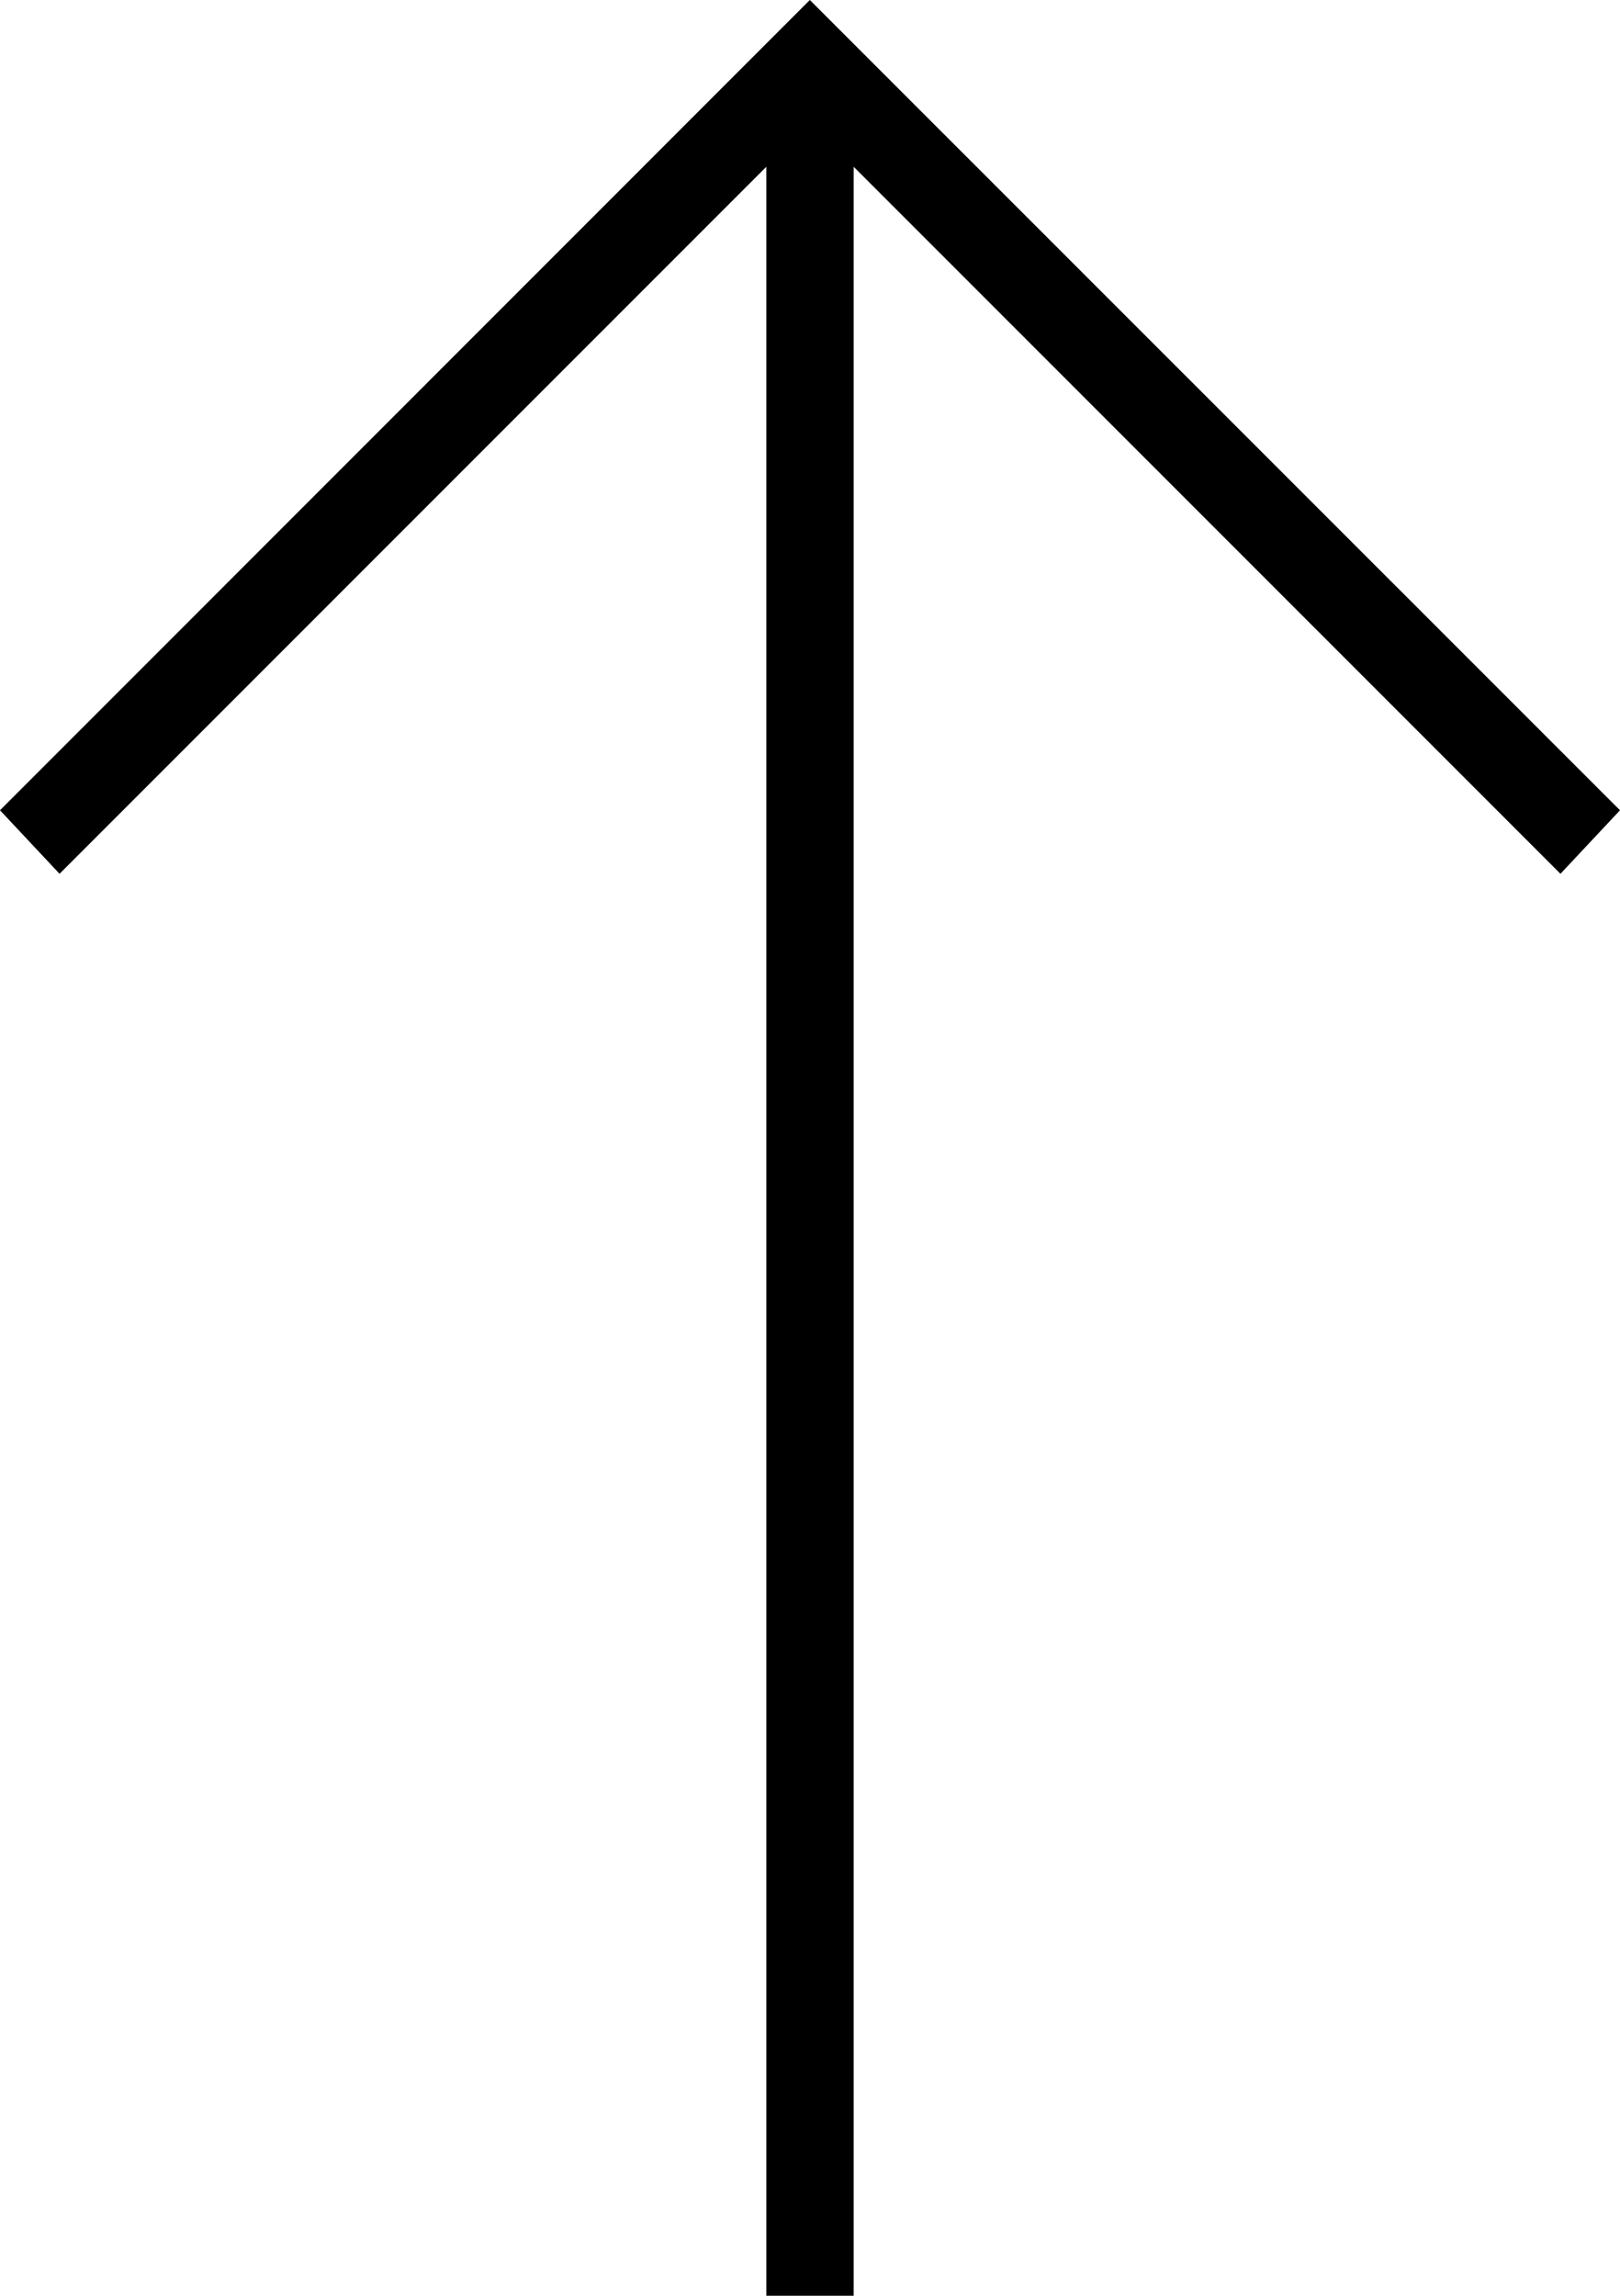 <svg xmlns="http://www.w3.org/2000/svg" width="20.104" height="28.48" viewBox="0 0 20.104 28.48">
  <path id="arrow_right_alt_FILL0_wght100_GRAD0_opsz48" d="M27.978,33.854l-.788-.739,8.771-8.771H9.55V23.26H35.961L27.19,14.489l.788-.739L38.03,23.8Z" transform="translate(-13.75 38.03) rotate(-90)"/>
</svg>
